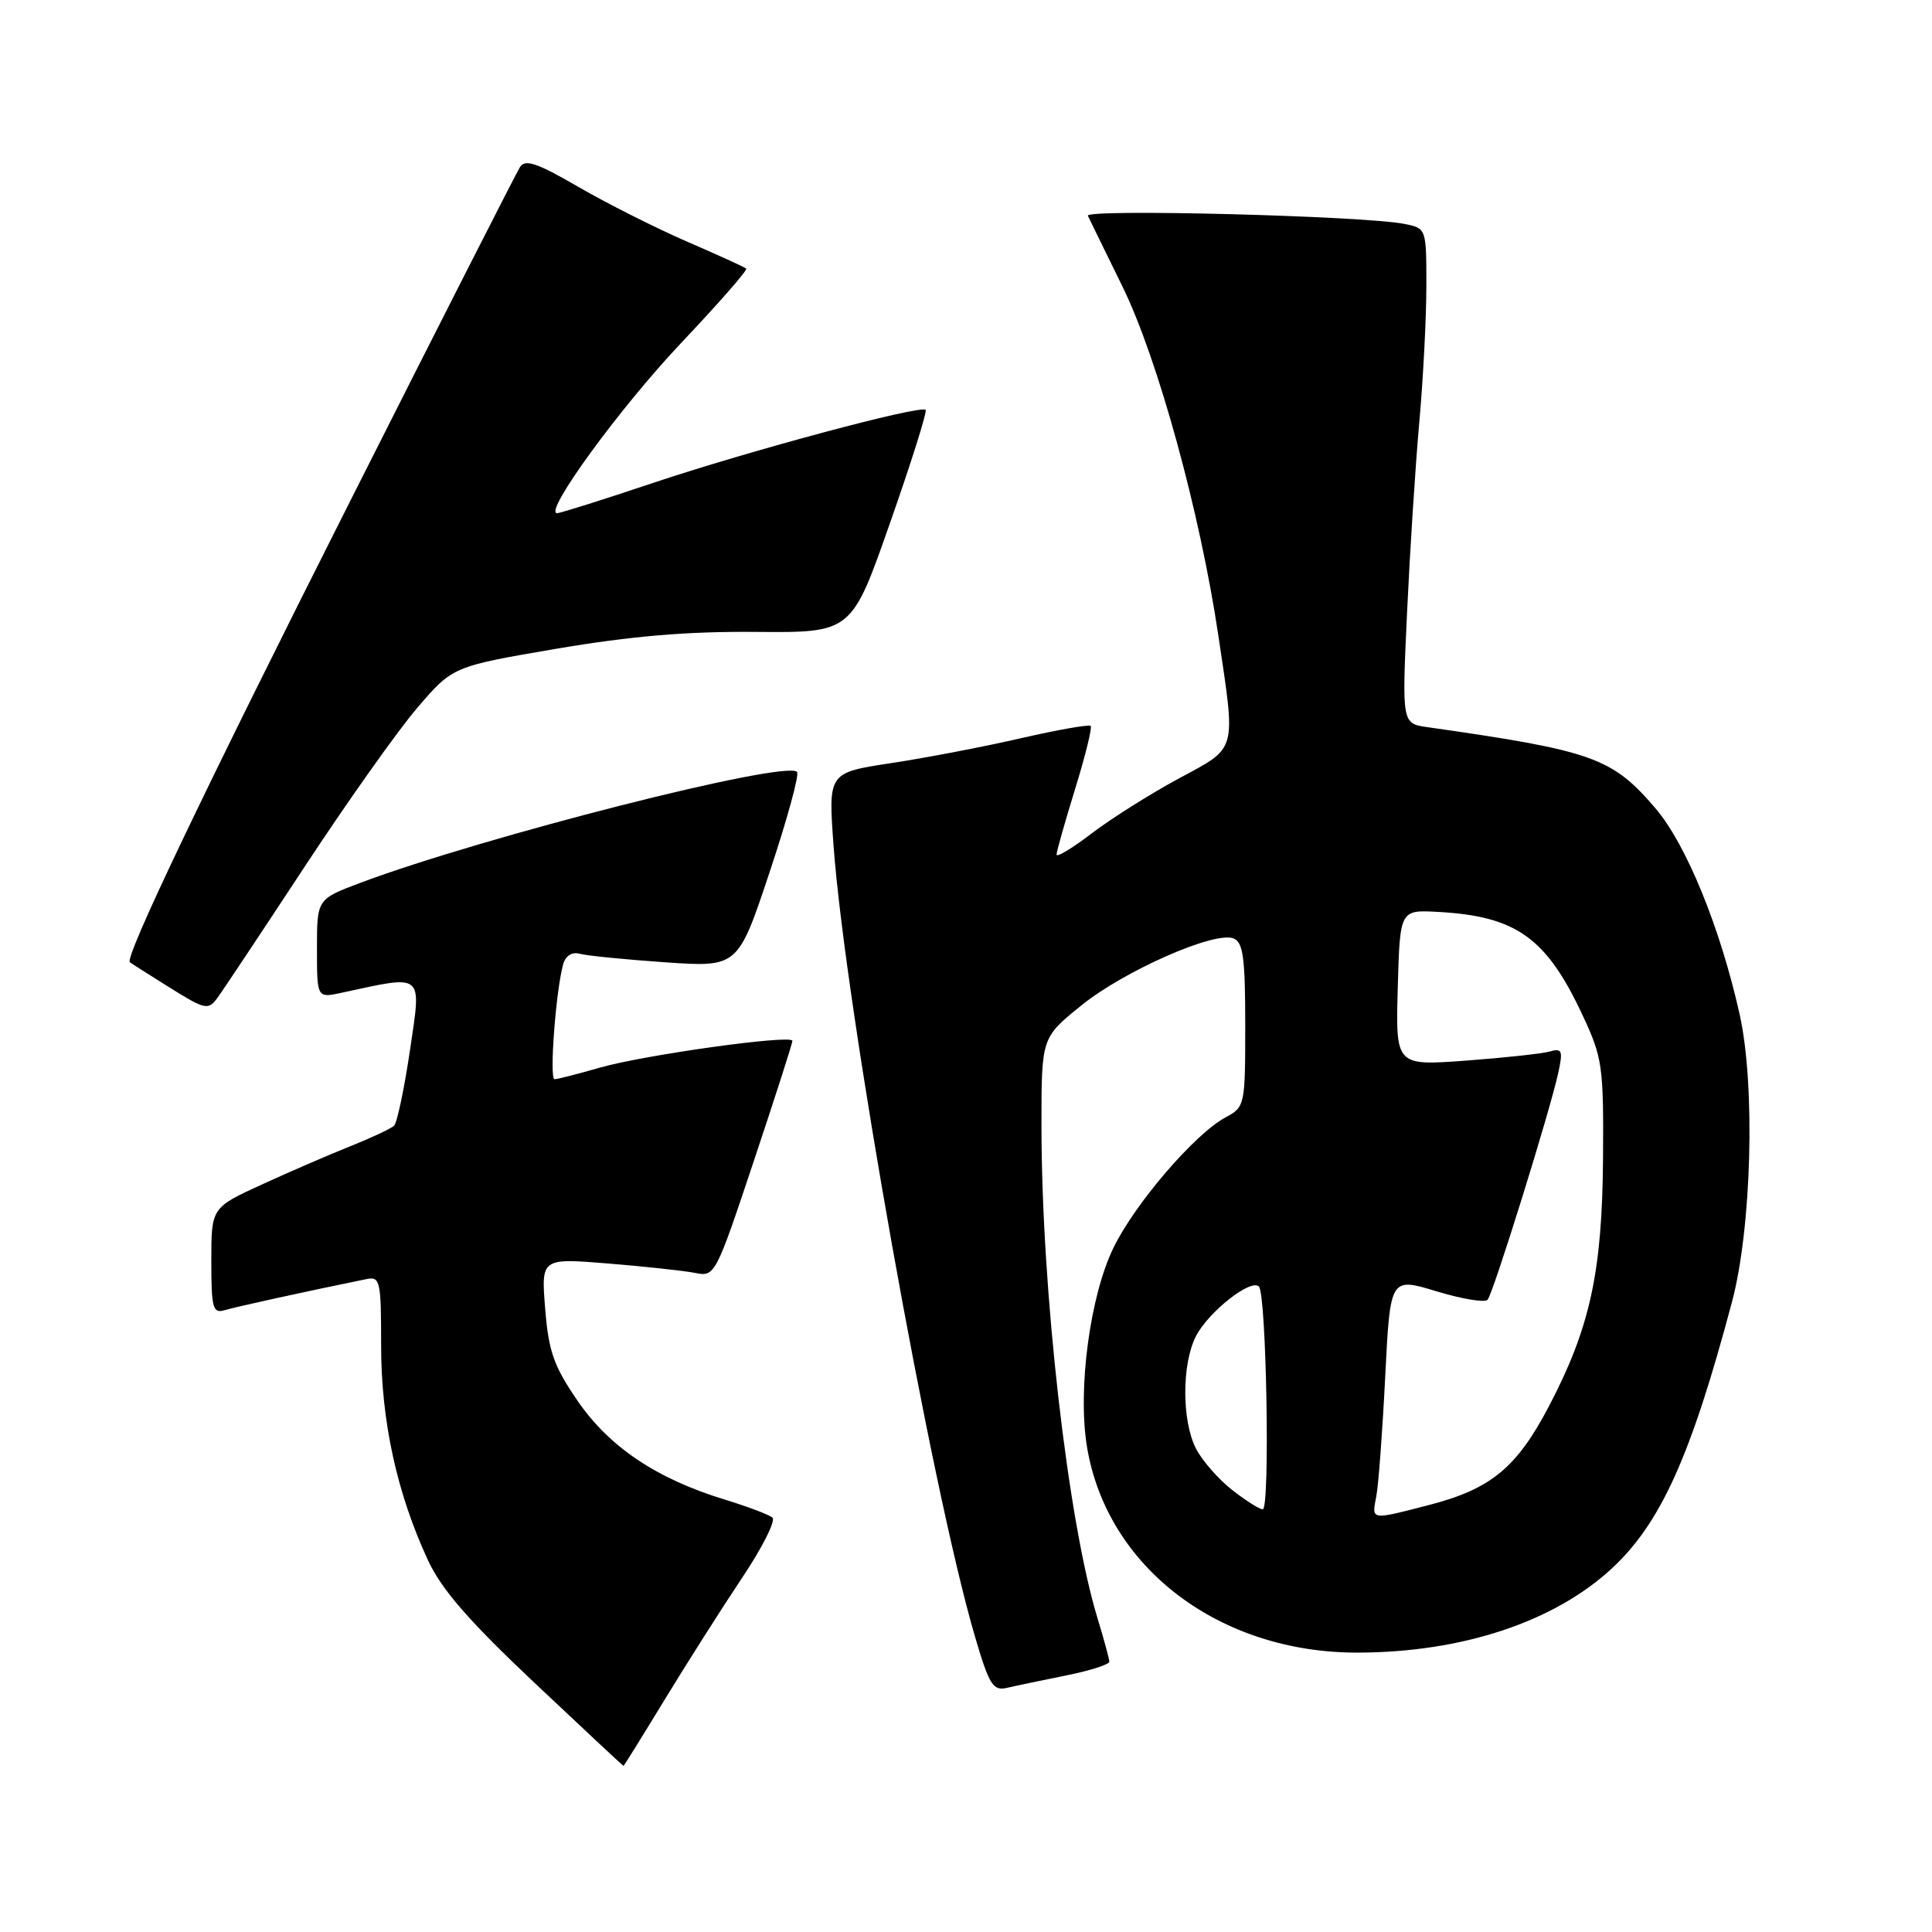 <?xml version="1.0" encoding="UTF-8" standalone="no"?>
<!DOCTYPE svg PUBLIC "-//W3C//DTD SVG 1.1//EN" "http://www.w3.org/Graphics/SVG/1.1/DTD/svg11.dtd" >
<svg xmlns="http://www.w3.org/2000/svg" xmlns:xlink="http://www.w3.org/1999/xlink" version="1.1" viewBox="0 0 256 256">
 <g >
 <path fill="currentColor"
d=" M 88.05 225.25 C 90.98 220.44 95.58 213.19 98.28 209.15 C 100.99 205.11 102.82 201.48 102.35 201.09 C 101.88 200.69 99.03 199.62 96.00 198.69 C 87.01 195.94 80.77 191.76 76.57 185.67 C 73.38 181.03 72.70 179.11 72.24 173.43 C 71.70 166.70 71.70 166.70 80.58 167.42 C 85.46 167.82 90.65 168.38 92.11 168.67 C 94.73 169.20 94.83 169.00 99.88 153.85 C 102.70 145.41 105.00 138.24 105.00 137.92 C 105.00 137.04 85.20 139.80 79.37 141.50 C 76.52 142.32 73.87 143.00 73.48 143.00 C 72.76 143.00 73.67 131.06 74.64 127.71 C 74.96 126.62 75.82 126.10 76.83 126.38 C 77.75 126.64 82.84 127.14 88.14 127.51 C 97.78 128.17 97.78 128.17 101.99 115.52 C 104.31 108.57 105.94 102.61 105.61 102.28 C 104.03 100.70 64.00 110.88 47.75 116.98 C 42.00 119.14 42.00 119.14 42.00 125.70 C 42.00 132.25 42.00 132.25 45.25 131.55 C 56.29 129.16 55.85 128.79 54.33 139.12 C 53.57 144.25 52.62 148.77 52.22 149.16 C 51.82 149.54 49.25 150.75 46.50 151.85 C 43.75 152.94 38.46 155.23 34.75 156.93 C 28.00 160.02 28.00 160.02 28.00 167.08 C 28.00 173.33 28.20 174.07 29.75 173.61 C 31.21 173.17 40.41 171.15 48.50 169.50 C 50.38 169.11 50.50 169.62 50.50 178.29 C 50.50 188.29 52.59 197.86 56.70 206.72 C 58.50 210.61 62.11 214.76 70.81 222.97 C 77.24 229.03 82.55 233.99 82.61 233.99 C 82.68 234.00 85.12 230.06 88.05 225.25 Z  M 141.25 222.01 C 144.41 221.38 147.00 220.55 146.99 220.18 C 146.98 219.81 146.29 217.25 145.45 214.50 C 141.48 201.55 138.00 170.94 138.00 149.10 C 138.00 137.50 138.00 137.50 143.25 133.25 C 148.93 128.65 160.90 123.37 163.43 124.34 C 164.72 124.83 165.00 126.86 165.00 135.80 C 165.00 146.48 164.96 146.69 162.39 148.06 C 158.35 150.22 150.42 159.43 147.55 165.32 C 144.44 171.67 142.78 184.03 144.02 191.64 C 146.63 207.67 161.55 219.03 179.93 218.98 C 193.72 218.95 205.87 214.93 213.52 207.88 C 220.04 201.86 224.05 193.00 229.50 172.50 C 232.10 162.71 232.61 143.83 230.52 134.45 C 227.96 122.94 223.44 111.88 219.36 107.11 C 213.60 100.37 211.08 99.48 189.13 96.35 C 185.76 95.87 185.76 95.87 186.44 81.18 C 186.82 73.11 187.54 61.78 188.06 56.00 C 188.58 50.22 189.00 42.07 189.00 37.88 C 189.00 30.26 189.00 30.25 186.09 29.67 C 180.74 28.60 143.71 27.65 144.15 28.59 C 144.39 29.09 146.45 33.33 148.75 38.00 C 153.42 47.55 159.02 67.93 161.45 84.29 C 163.76 99.84 164.01 98.94 156.17 103.17 C 152.43 105.19 147.26 108.45 144.68 110.41 C 142.11 112.38 140.00 113.65 140.00 113.24 C 140.00 112.83 141.11 108.92 142.46 104.54 C 143.81 100.16 144.74 96.40 144.52 96.19 C 144.30 95.97 140.16 96.70 135.31 97.81 C 130.47 98.93 122.73 100.41 118.13 101.11 C 109.75 102.38 109.75 102.38 110.44 111.94 C 112.00 133.47 123.35 196.99 129.18 216.82 C 131.07 223.26 131.58 224.08 133.42 223.65 C 134.56 223.38 138.09 222.65 141.25 222.01 Z  M 40.31 114.93 C 45.94 106.36 52.66 96.87 55.26 93.83 C 59.98 88.31 59.98 88.31 73.74 85.96 C 83.65 84.28 91.05 83.65 100.17 83.73 C 112.84 83.84 112.84 83.84 117.94 69.27 C 120.75 61.27 122.87 54.53 122.65 54.31 C 121.97 53.64 99.26 59.73 86.53 63.99 C 79.95 66.20 74.23 68.00 73.82 68.00 C 71.95 68.00 82.12 54.05 90.25 45.45 C 95.21 40.21 99.09 35.78 98.88 35.59 C 98.67 35.40 95.12 33.78 91.00 32.00 C 86.88 30.21 80.41 26.95 76.63 24.76 C 71.17 21.59 69.58 21.05 68.90 22.14 C 68.42 22.89 58.39 42.62 46.60 66.00 C 26.97 104.91 16.48 126.88 17.21 127.50 C 17.37 127.64 19.75 129.15 22.50 130.87 C 27.16 133.78 27.59 133.88 28.79 132.25 C 29.50 131.29 34.68 123.49 40.31 114.93 Z  M 182.37 198.25 C 182.66 196.74 183.19 189.59 183.55 182.37 C 184.21 169.25 184.21 169.25 190.33 171.10 C 193.69 172.12 196.74 172.63 197.11 172.23 C 197.85 171.41 205.36 147.29 206.48 142.15 C 207.12 139.20 206.98 138.86 205.35 139.33 C 204.33 139.62 199.32 140.16 194.21 140.54 C 184.93 141.22 184.93 141.22 185.21 130.89 C 185.50 120.56 185.50 120.56 190.50 120.83 C 200.90 121.39 204.89 124.23 209.69 134.50 C 212.34 140.16 212.49 141.25 212.41 153.50 C 212.30 168.56 210.68 175.96 205.25 186.32 C 200.98 194.48 197.55 197.30 189.36 199.42 C 181.51 201.44 181.75 201.48 182.37 198.25 Z  M 163.23 197.40 C 161.43 195.98 159.29 193.54 158.48 191.96 C 156.58 188.28 156.58 180.71 158.48 177.03 C 160.15 173.81 165.74 169.41 166.81 170.47 C 167.81 171.47 168.31 200.00 167.32 199.99 C 166.87 199.98 165.03 198.82 163.23 197.40 Z "/>
</g>
</svg>